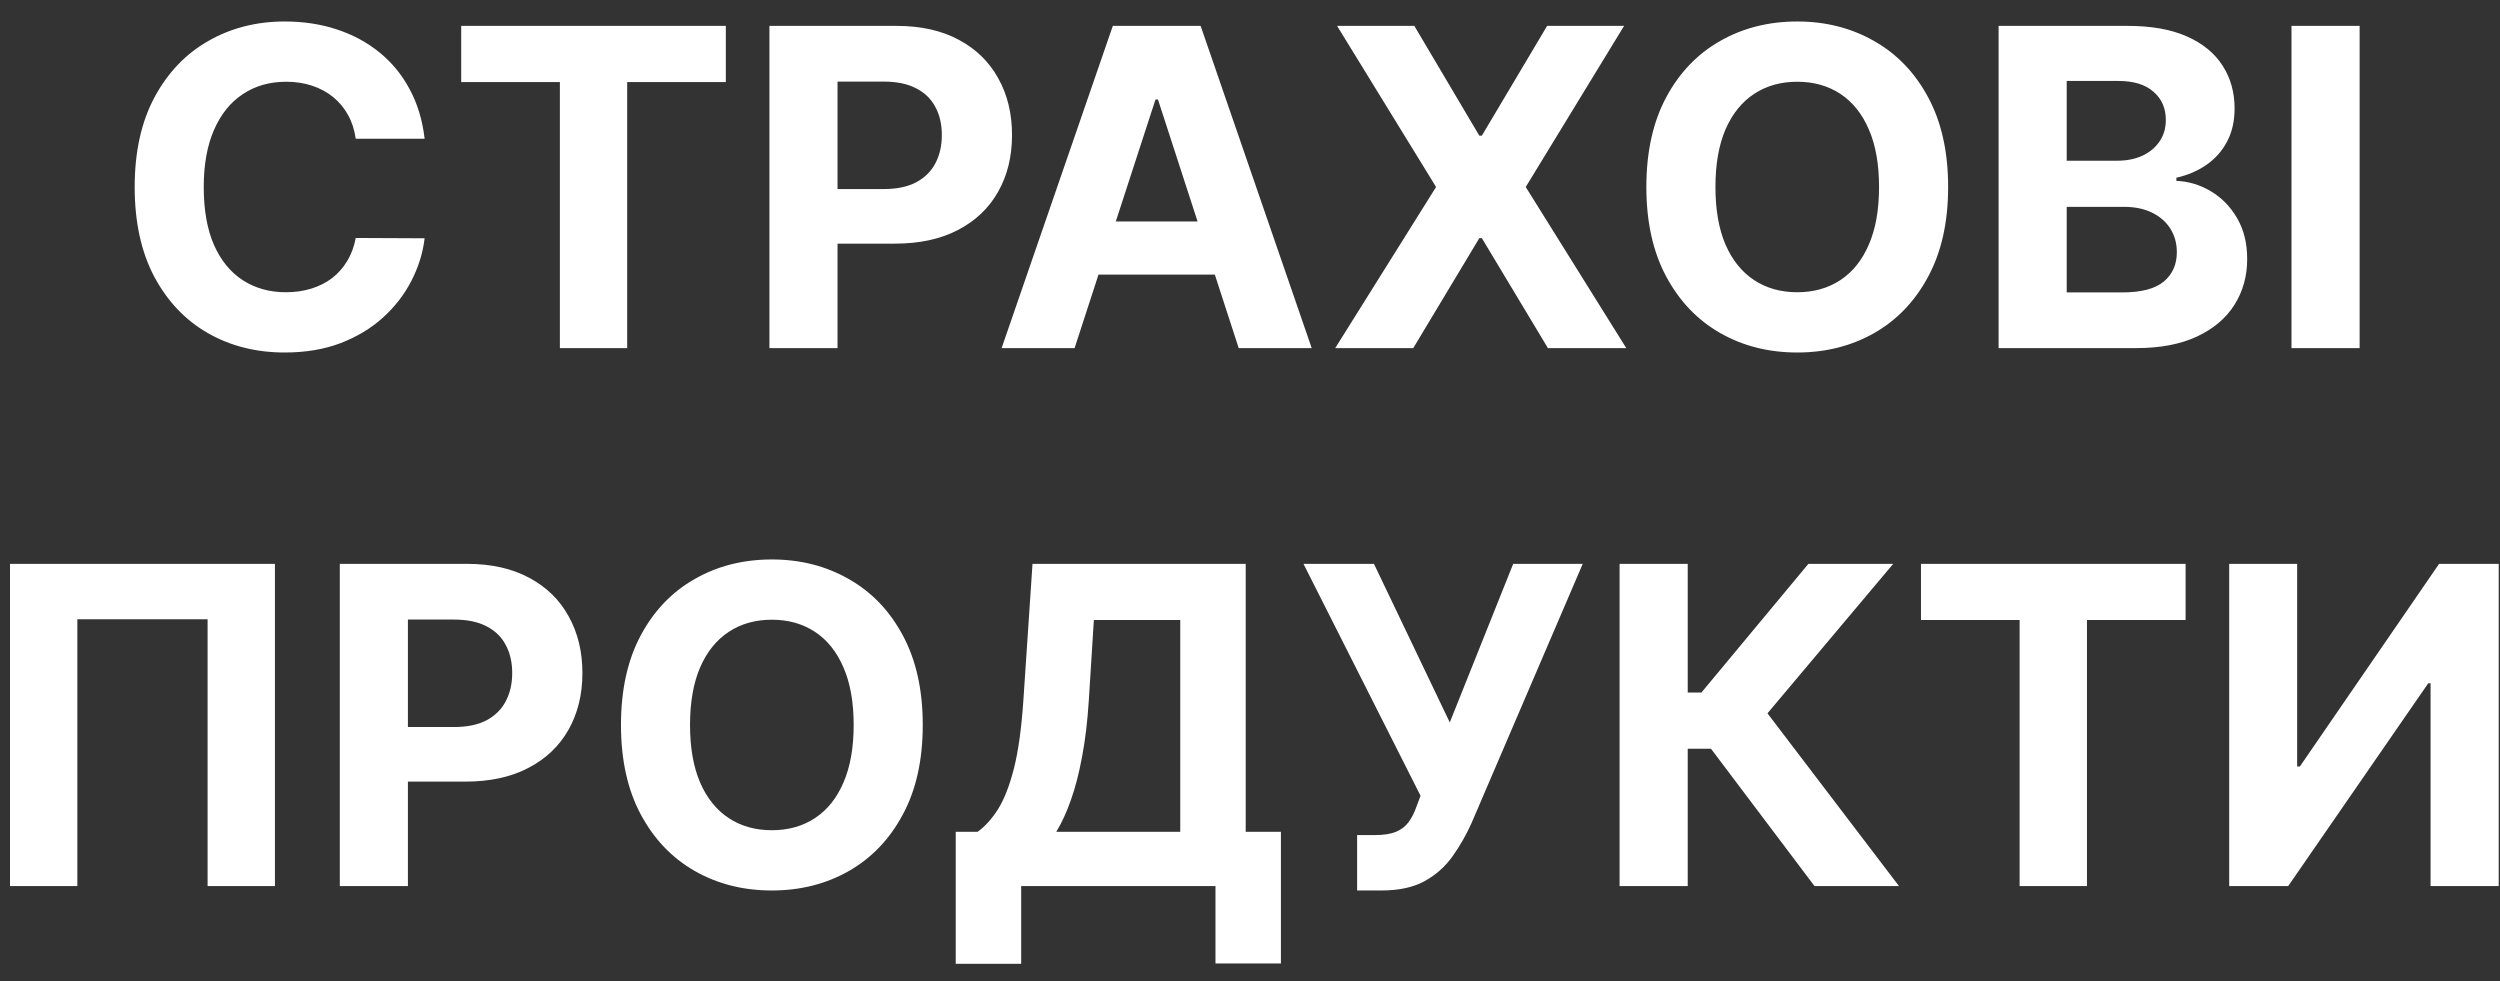 <svg width="79" height="31" viewBox="0 0 79 31" fill="none" xmlns="http://www.w3.org/2000/svg">
<rect x="0" y="0" width="79" height="31" fill="#333333" stroke="none"/>
<path d="M13.418 4.383H11.241C11.201 4.101 11.12 3.851 10.997 3.632C10.875 3.41 10.717 3.221 10.525 3.065C10.333 2.91 10.111 2.79 9.859 2.707C9.61 2.625 9.34 2.583 9.048 2.583C8.521 2.583 8.062 2.714 7.671 2.976C7.28 3.234 6.977 3.612 6.761 4.109C6.546 4.603 6.438 5.203 6.438 5.909C6.438 6.635 6.546 7.245 6.761 7.739C6.98 8.232 7.285 8.605 7.676 8.857C8.067 9.109 8.52 9.235 9.033 9.235C9.322 9.235 9.589 9.197 9.834 9.121C10.082 9.045 10.303 8.933 10.495 8.788C10.687 8.638 10.846 8.458 10.972 8.246C11.102 8.034 11.191 7.792 11.241 7.52L13.418 7.53C13.362 7.997 13.221 8.448 12.996 8.882C12.774 9.313 12.474 9.699 12.096 10.04C11.721 10.379 11.274 10.647 10.754 10.846C10.237 11.041 9.652 11.139 8.999 11.139C8.091 11.139 7.279 10.934 6.563 10.523C5.85 10.112 5.287 9.517 4.872 8.738C4.461 7.959 4.256 7.016 4.256 5.909C4.256 4.799 4.465 3.854 4.882 3.075C5.3 2.296 5.867 1.703 6.582 1.295C7.298 0.884 8.104 0.679 8.999 0.679C9.589 0.679 10.136 0.762 10.639 0.928C11.146 1.093 11.595 1.335 11.987 1.653C12.378 1.968 12.696 2.354 12.941 2.812C13.19 3.269 13.349 3.793 13.418 4.383ZM14.574 2.593V0.818H22.936V2.593H19.819V11H17.692V2.593H14.574ZM24.314 11V0.818H28.331C29.103 0.818 29.761 0.966 30.304 1.261C30.848 1.552 31.262 1.958 31.547 2.479C31.836 2.996 31.98 3.592 31.98 4.268C31.98 4.945 31.834 5.541 31.542 6.058C31.251 6.575 30.828 6.978 30.275 7.266C29.724 7.555 29.058 7.699 28.276 7.699H25.716V5.974H27.928C28.342 5.974 28.684 5.902 28.952 5.76C29.224 5.614 29.426 5.414 29.559 5.158C29.695 4.9 29.762 4.603 29.762 4.268C29.762 3.93 29.695 3.635 29.559 3.384C29.426 3.128 29.224 2.931 28.952 2.792C28.68 2.649 28.336 2.578 27.918 2.578H26.466V11H24.314ZM33.957 11H31.651L35.165 0.818H37.94L41.45 11H39.143L36.592 3.145H36.513L33.957 11ZM33.813 6.998H39.262V8.678H33.813V6.998ZM44.693 0.818L46.747 4.288H46.826L48.889 0.818H51.321L48.213 5.909L51.39 11H48.914L46.826 7.525H46.747L44.659 11H42.193L45.38 5.909L42.252 0.818H44.693ZM61.561 5.909C61.561 7.019 61.35 7.964 60.929 8.743C60.512 9.522 59.942 10.117 59.219 10.528C58.5 10.935 57.691 11.139 56.793 11.139C55.888 11.139 55.076 10.934 54.357 10.523C53.638 10.112 53.069 9.517 52.652 8.738C52.234 7.959 52.025 7.016 52.025 5.909C52.025 4.799 52.234 3.854 52.652 3.075C53.069 2.296 53.638 1.703 54.357 1.295C55.076 0.884 55.888 0.679 56.793 0.679C57.691 0.679 58.5 0.884 59.219 1.295C59.942 1.703 60.512 2.296 60.929 3.075C61.35 3.854 61.561 4.799 61.561 5.909ZM59.378 5.909C59.378 5.19 59.271 4.583 59.055 4.089C58.843 3.596 58.543 3.221 58.155 2.966C57.767 2.711 57.313 2.583 56.793 2.583C56.273 2.583 55.819 2.711 55.431 2.966C55.043 3.221 54.741 3.596 54.526 4.089C54.314 4.583 54.208 5.19 54.208 5.909C54.208 6.628 54.314 7.235 54.526 7.729C54.741 8.223 55.043 8.597 55.431 8.852C55.819 9.107 56.273 9.235 56.793 9.235C57.313 9.235 57.767 9.107 58.155 8.852C58.543 8.597 58.843 8.223 59.055 7.729C59.271 7.235 59.378 6.628 59.378 5.909ZM63.156 11V0.818H67.232C67.981 0.818 68.606 0.929 69.106 1.151C69.607 1.373 69.983 1.682 70.235 2.076C70.487 2.467 70.613 2.918 70.613 3.428C70.613 3.826 70.533 4.176 70.374 4.477C70.215 4.776 69.996 5.021 69.718 5.213C69.443 5.402 69.128 5.536 68.773 5.616V5.715C69.161 5.732 69.524 5.841 69.862 6.043C70.204 6.245 70.48 6.529 70.692 6.893C70.904 7.255 71.011 7.686 71.011 8.186C71.011 8.726 70.876 9.209 70.608 9.633C70.343 10.054 69.95 10.387 69.43 10.632C68.909 10.877 68.268 11 67.506 11H63.156ZM65.308 9.24H67.063C67.663 9.24 68.1 9.126 68.376 8.897C68.651 8.665 68.788 8.357 68.788 7.972C68.788 7.691 68.72 7.442 68.584 7.227C68.448 7.011 68.255 6.842 68.003 6.719C67.754 6.597 67.457 6.536 67.113 6.536H65.308V9.24ZM65.308 5.079H66.904C67.199 5.079 67.461 5.027 67.689 4.925C67.921 4.819 68.104 4.67 68.236 4.477C68.372 4.285 68.44 4.055 68.44 3.786C68.44 3.418 68.309 3.122 68.047 2.896C67.789 2.671 67.421 2.558 66.944 2.558H65.308V5.079ZM74.564 0.818V11H72.411V0.818H74.564ZM8.688 17.818V28H6.56V19.568H2.444V28H0.316V17.818H8.688ZM10.738 28V17.818H14.755C15.527 17.818 16.185 17.966 16.728 18.261C17.272 18.552 17.686 18.958 17.971 19.479C18.259 19.996 18.404 20.592 18.404 21.268C18.404 21.945 18.258 22.541 17.966 23.058C17.674 23.575 17.252 23.978 16.698 24.266C16.148 24.555 15.482 24.699 14.7 24.699H12.139V22.974H14.352C14.766 22.974 15.107 22.902 15.376 22.76C15.648 22.614 15.85 22.414 15.982 22.158C16.118 21.9 16.186 21.603 16.186 21.268C16.186 20.93 16.118 20.635 15.982 20.384C15.85 20.128 15.648 19.931 15.376 19.792C15.104 19.649 14.759 19.578 14.342 19.578H12.89V28H10.738ZM29.159 22.909C29.159 24.019 28.948 24.964 28.527 25.743C28.11 26.522 27.539 27.117 26.817 27.528C26.098 27.935 25.289 28.139 24.391 28.139C23.486 28.139 22.674 27.934 21.955 27.523C21.235 27.112 20.667 26.517 20.249 25.738C19.832 24.959 19.623 24.016 19.623 22.909C19.623 21.799 19.832 20.854 20.249 20.075C20.667 19.296 21.235 18.703 21.955 18.296C22.674 17.884 23.486 17.679 24.391 17.679C25.289 17.679 26.098 17.884 26.817 18.296C27.539 18.703 28.11 19.296 28.527 20.075C28.948 20.854 29.159 21.799 29.159 22.909ZM26.976 22.909C26.976 22.19 26.868 21.583 26.653 21.09C26.441 20.596 26.141 20.221 25.753 19.966C25.365 19.711 24.911 19.583 24.391 19.583C23.87 19.583 23.416 19.711 23.029 19.966C22.641 20.221 22.339 20.596 22.124 21.09C21.912 21.583 21.805 22.19 21.805 22.909C21.805 23.628 21.912 24.235 22.124 24.729C22.339 25.223 22.641 25.597 23.029 25.852C23.416 26.108 23.87 26.235 24.391 26.235C24.911 26.235 25.365 26.108 25.753 25.852C26.141 25.597 26.441 25.223 26.653 24.729C26.868 24.235 26.976 23.628 26.976 22.909ZM30.201 30.456V26.285H30.892C31.128 26.116 31.343 25.877 31.539 25.569C31.734 25.257 31.901 24.828 32.041 24.281C32.18 23.731 32.279 23.012 32.339 22.124L32.627 17.818H39.364V26.285H40.477V30.446H38.409V28H32.269V30.456H30.201ZM33.378 26.285H37.296V19.593H34.566L34.407 22.124C34.364 22.796 34.293 23.393 34.193 23.913C34.097 24.434 33.98 24.889 33.84 25.28C33.705 25.668 33.55 26.003 33.378 26.285ZM42.885 28.139V26.389H43.437C43.712 26.389 43.934 26.356 44.103 26.29C44.272 26.22 44.406 26.119 44.506 25.986C44.608 25.851 44.695 25.682 44.764 25.479L44.889 25.146L41.19 17.818H43.417L45.813 22.829L47.817 17.818H50.014L46.504 26.001C46.335 26.379 46.135 26.731 45.903 27.055C45.674 27.38 45.381 27.642 45.023 27.841C44.665 28.04 44.208 28.139 43.651 28.139H42.885ZM57.339 28L54.067 23.66H53.332V28H51.179V17.818H53.332V21.885H53.764L57.145 17.818H59.825L55.852 22.541L60.008 28H57.339ZM60.703 19.593V17.818H69.065V19.593H65.948V28H63.82V19.593H60.703ZM70.443 17.818H72.59V24.222H72.675L77.075 17.818H78.959V28H76.806V21.592H76.732L72.307 28H70.443V17.818Z" fill="white"/>
</svg>
